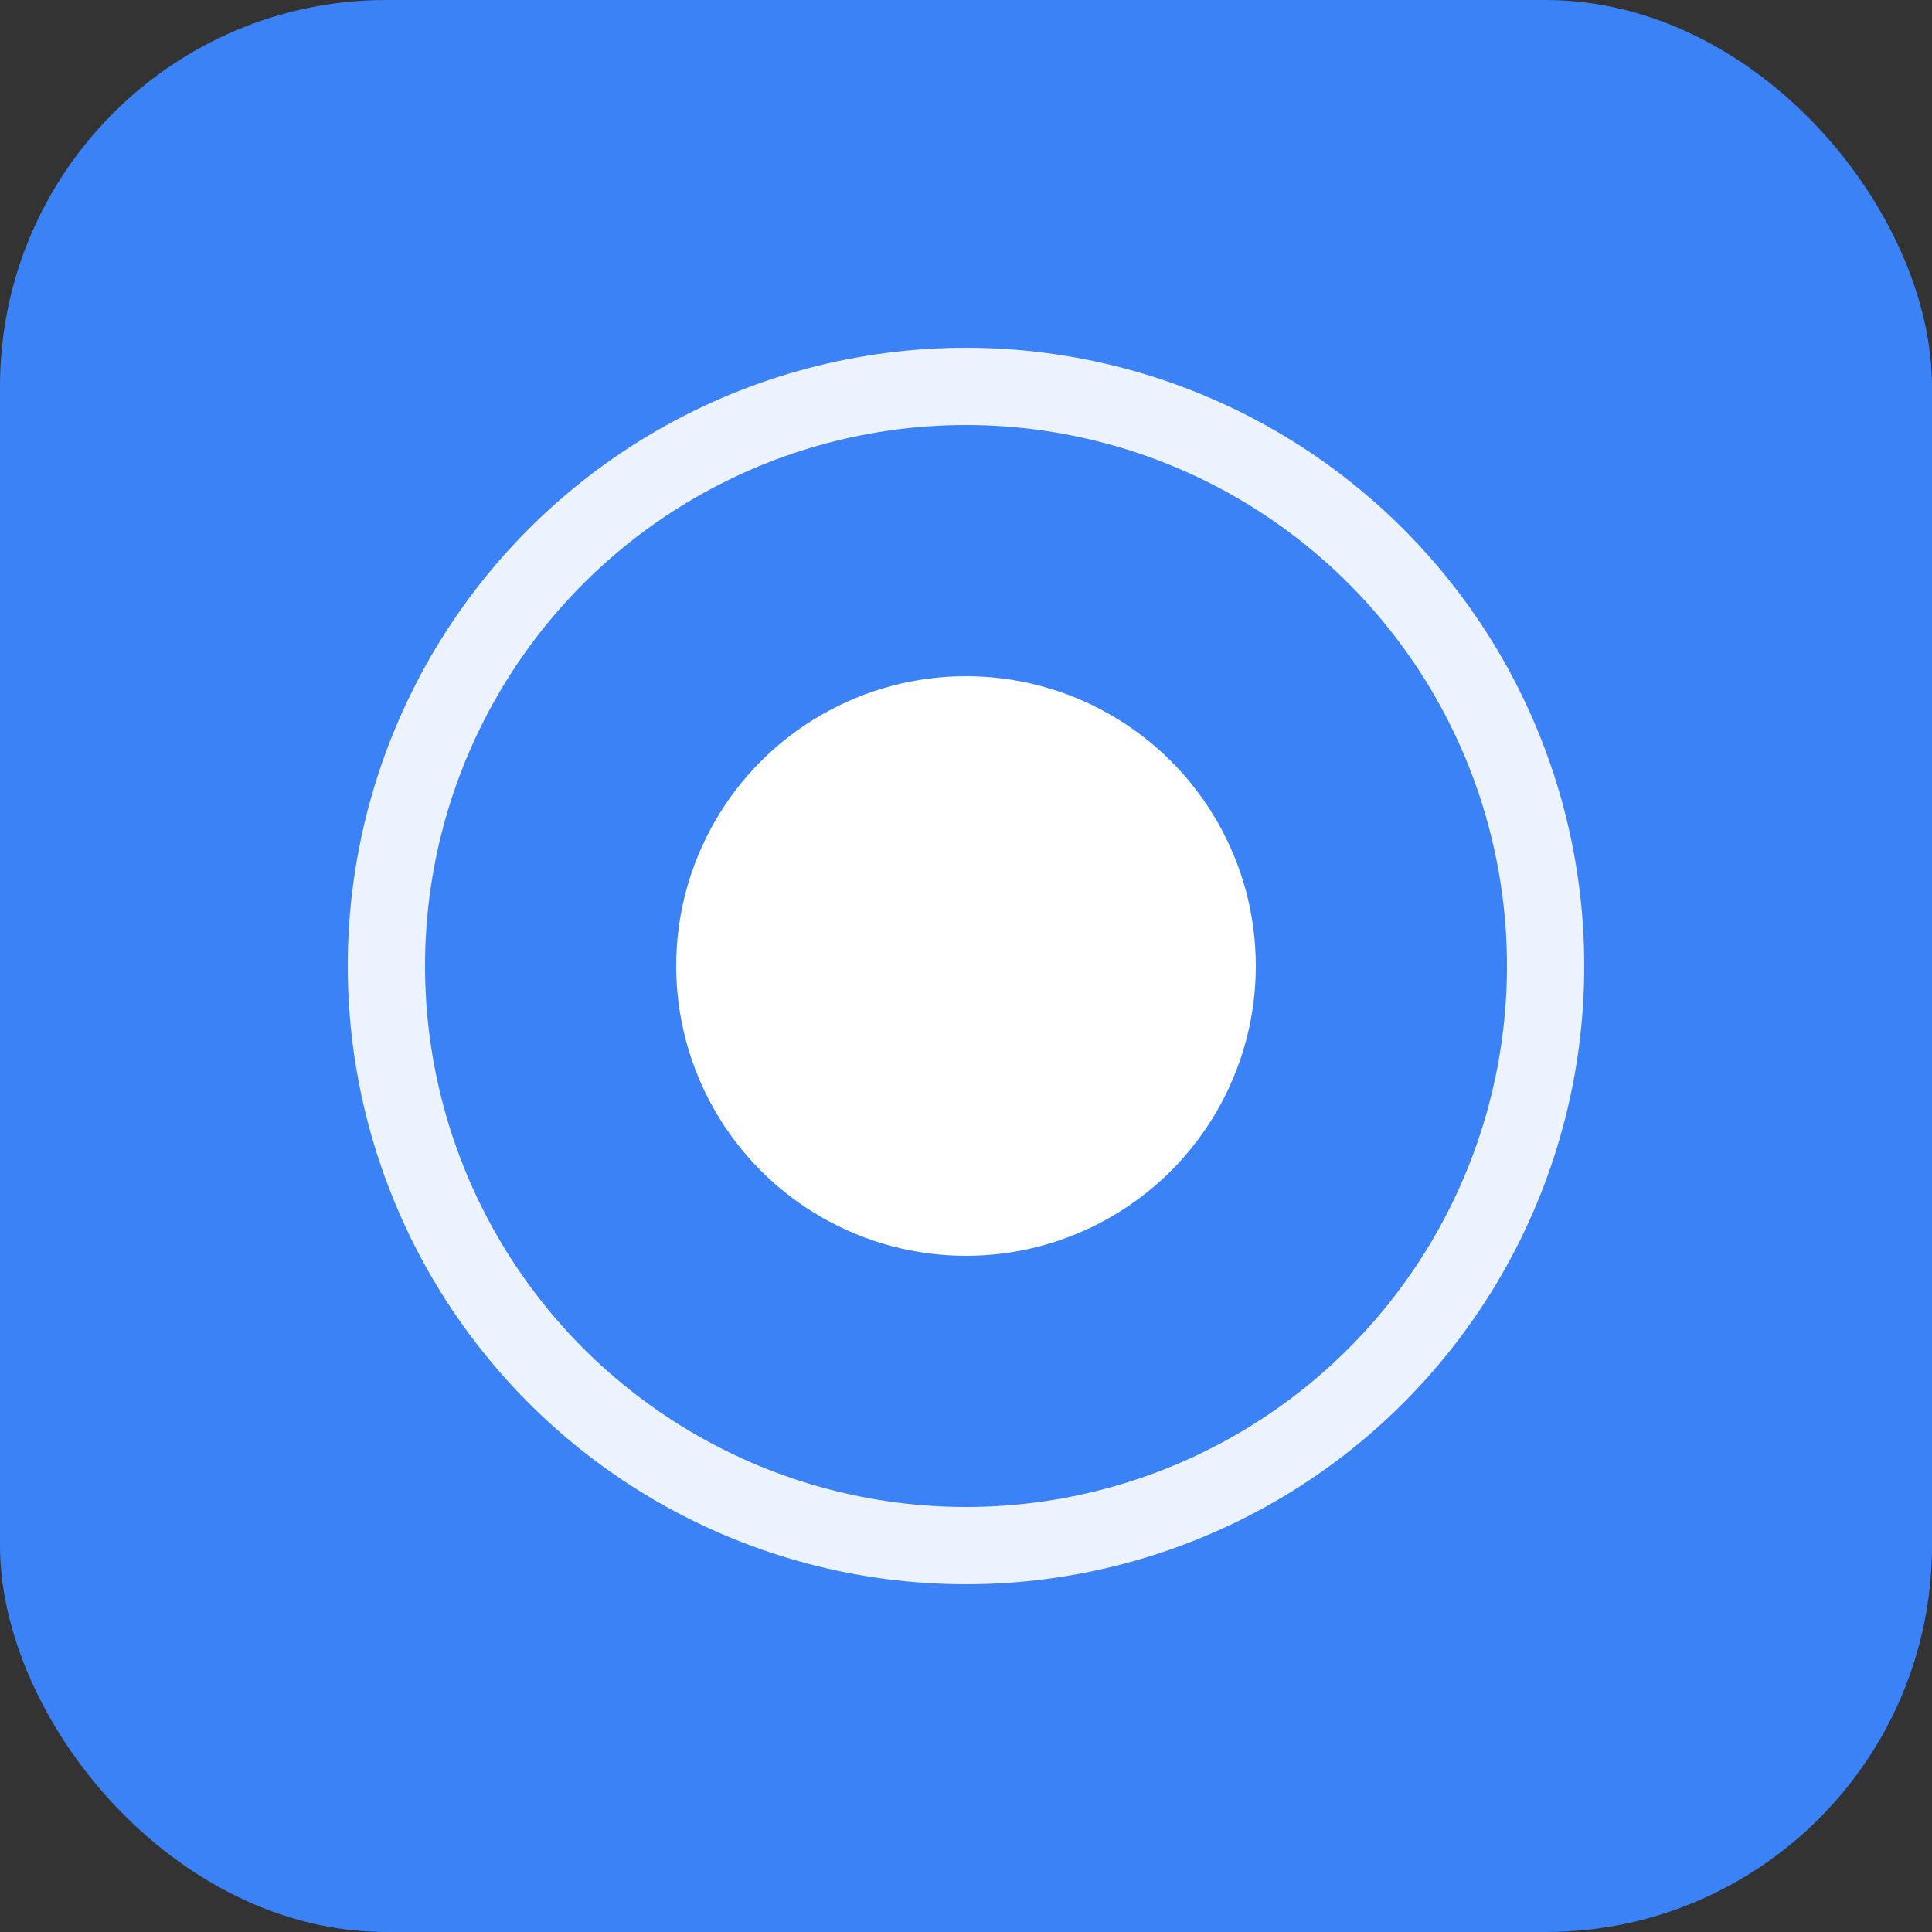 <svg xmlns="http://www.w3.org/2000/svg" viewBox="0 0 512 512" width="512" height="512">
    <rect x="0" y="0" width="512" height="512" fill="#333333" stroke="none"/>
    <rect width="512" height="512" rx="102.4" fill="#3b82f6"/>
    <circle cx="256" cy="256" r="153.6" fill="none" stroke="white" stroke-width="20.48" opacity="0.9"/>
    <circle cx="256" cy="256" r="76.8" fill="white"/>
  </svg>
